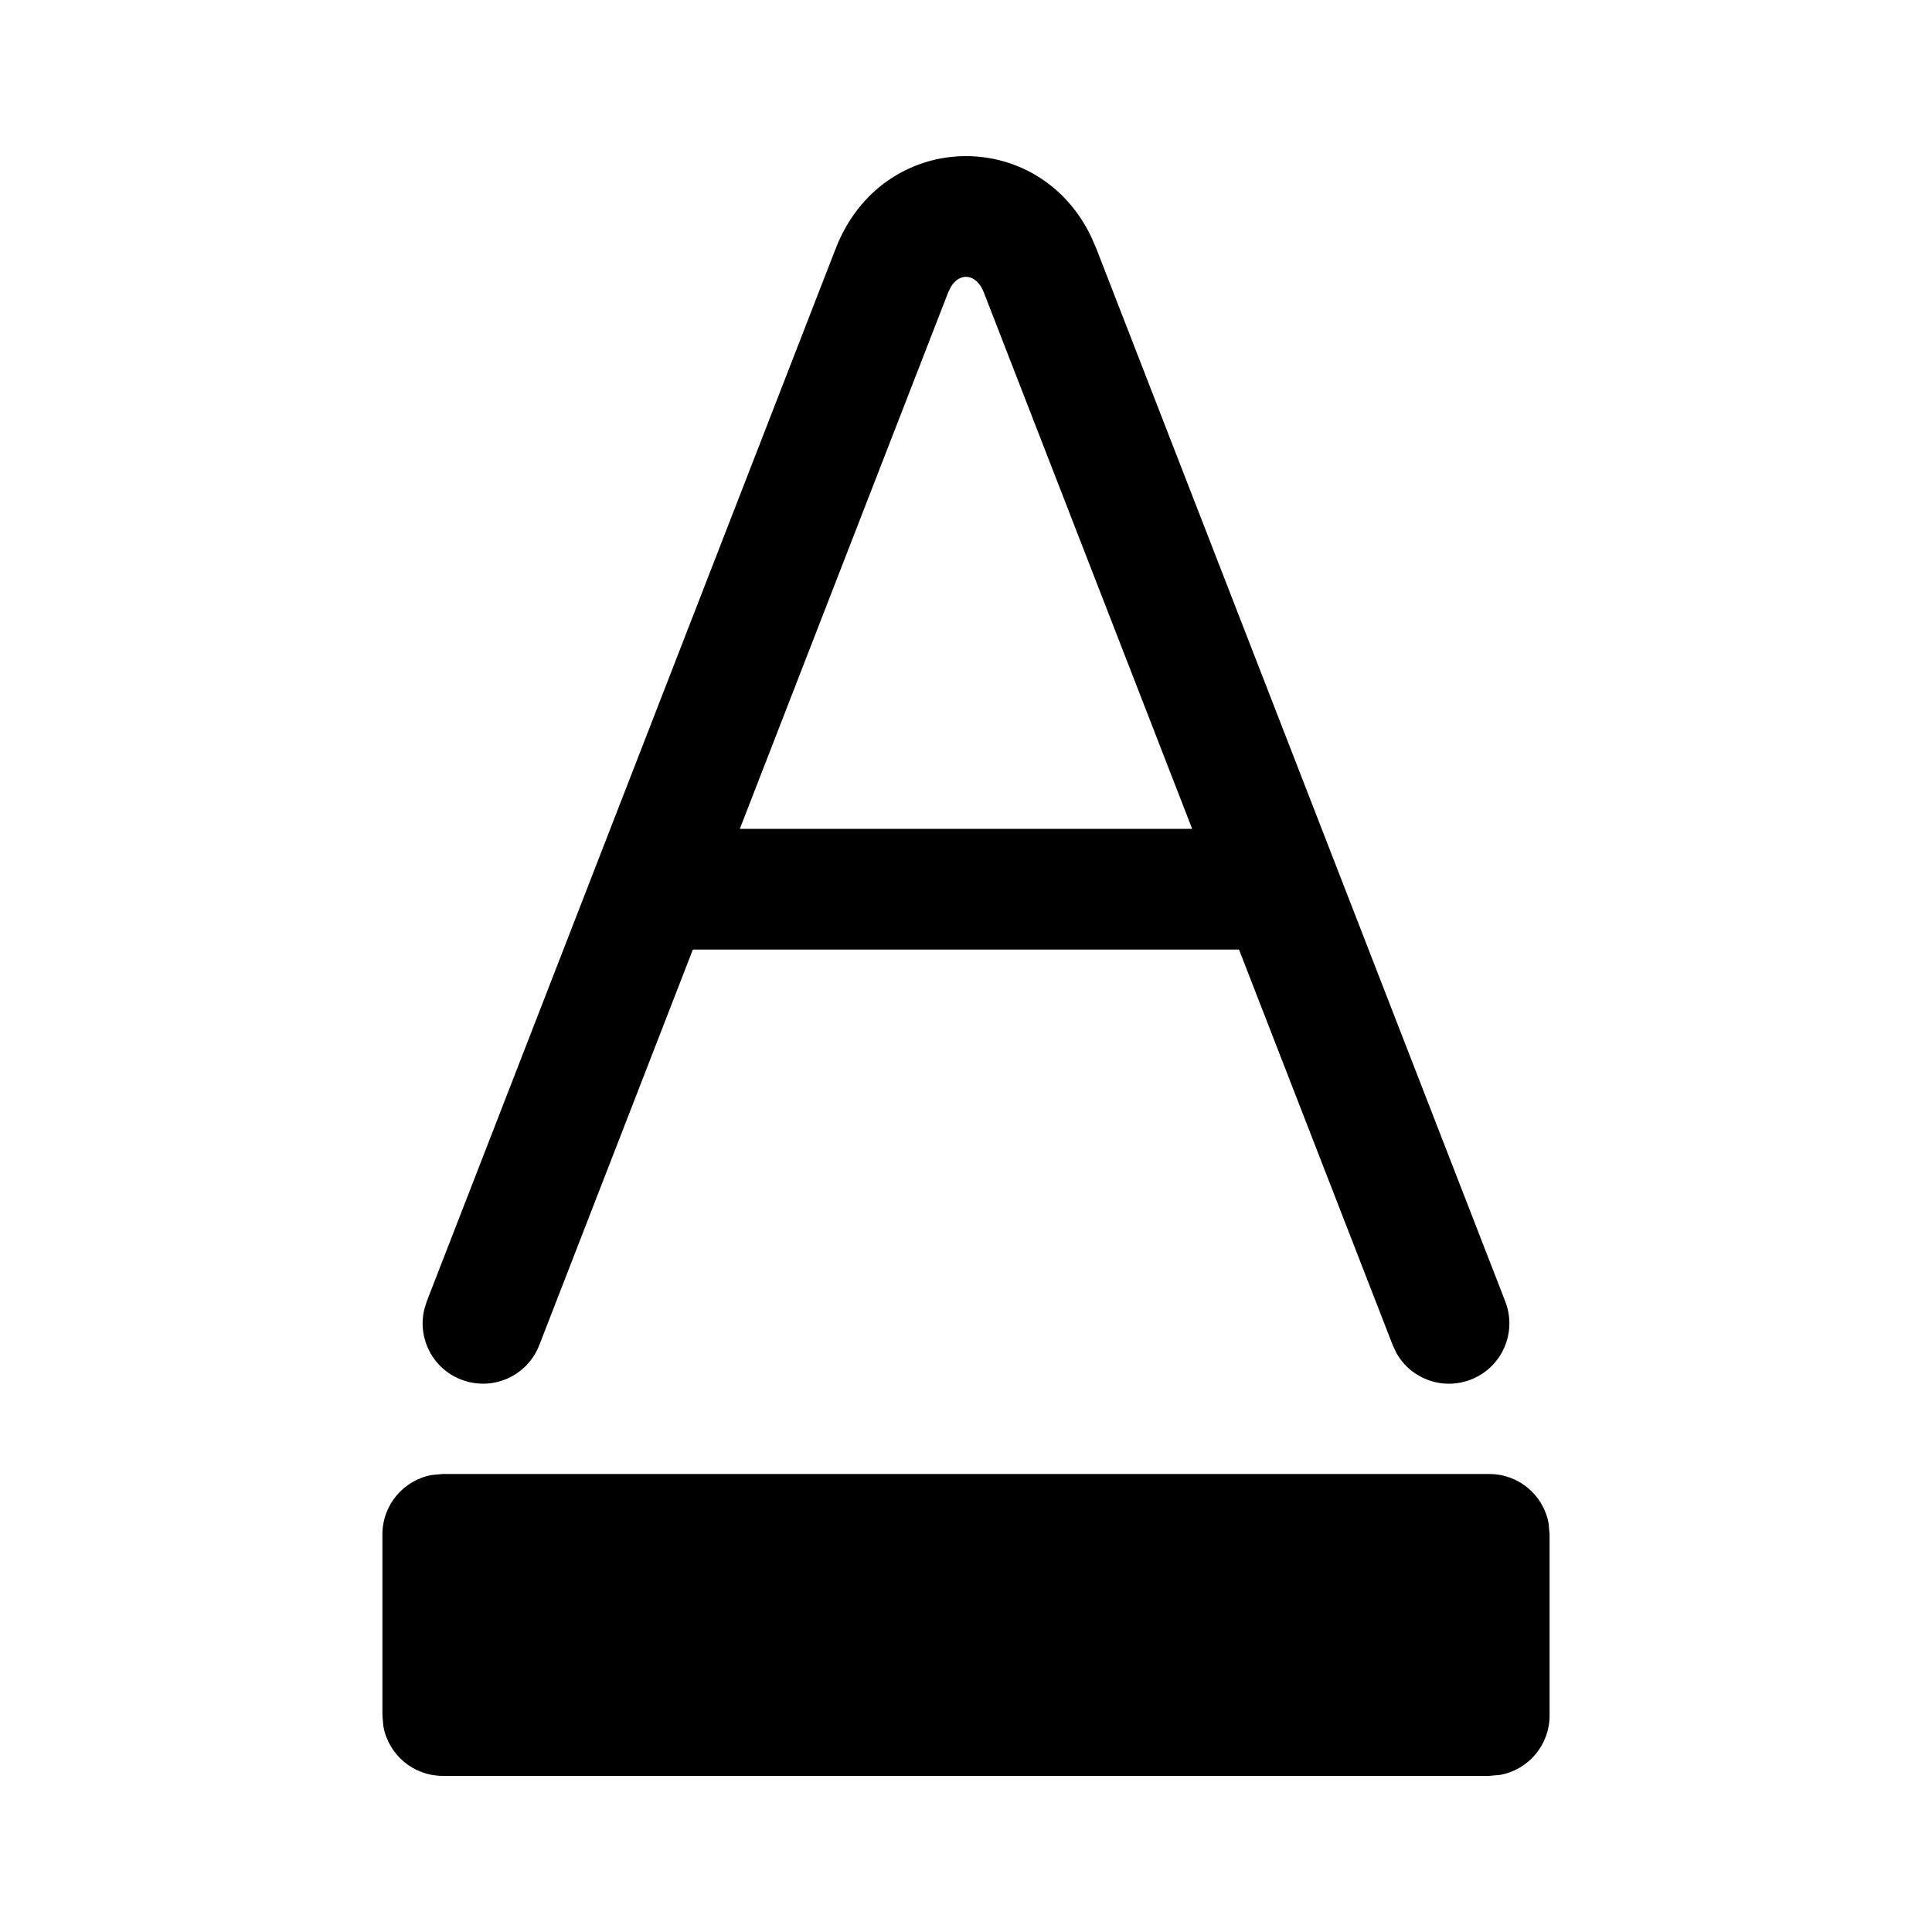 <?xml version="1.0" encoding="UTF-8"?>
<svg viewBox="0 0 16 16" version="1.1" xmlns="http://www.w3.org/2000/svg" xmlns:xlink="http://www.w3.org/1999/xlink">
    <g id="补充组件" stroke="none" stroke-width="1">
        <g id="富文本编辑器" transform="translate(-1276, -2622)">
            <g id="editor-textcolor" transform="translate(1276, 2622)">
                <g id="编组" transform="translate(-0, 0)">
                    <path d="M12.333,12.207 C12.579,12.207 12.783,12.383 12.825,12.617 L12.833,12.707 L12.833,14.207 C12.833,14.453 12.656,14.657 12.423,14.699 L12.333,14.707 L3.667,14.707 C3.421,14.707 3.217,14.53 3.175,14.297 L3.167,14.207 L3.167,12.707 C3.167,12.461 3.344,12.257 3.577,12.215 L3.667,12.207 L12.333,12.207 Z M9.036,1.959 L9.079,2.058 L12.466,10.778 C12.566,11.036 12.438,11.326 12.181,11.425 C11.945,11.517 11.682,11.418 11.563,11.202 L11.534,11.14 L10.261,7.864 L5.738,7.864 L4.466,11.14 C4.366,11.398 4.076,11.525 3.819,11.425 C3.583,11.334 3.456,11.083 3.514,10.843 L3.534,10.778 L6.921,2.058 C7.304,1.072 8.593,1.039 9.036,1.959 Z M7.876,2.374 L7.853,2.42 L6.127,6.864 L9.873,6.864 L8.147,2.42 C8.087,2.267 7.95,2.252 7.876,2.374 Z" id="形状结合"></path>
                </g>
            </g>
        </g>
    </g>
</svg>